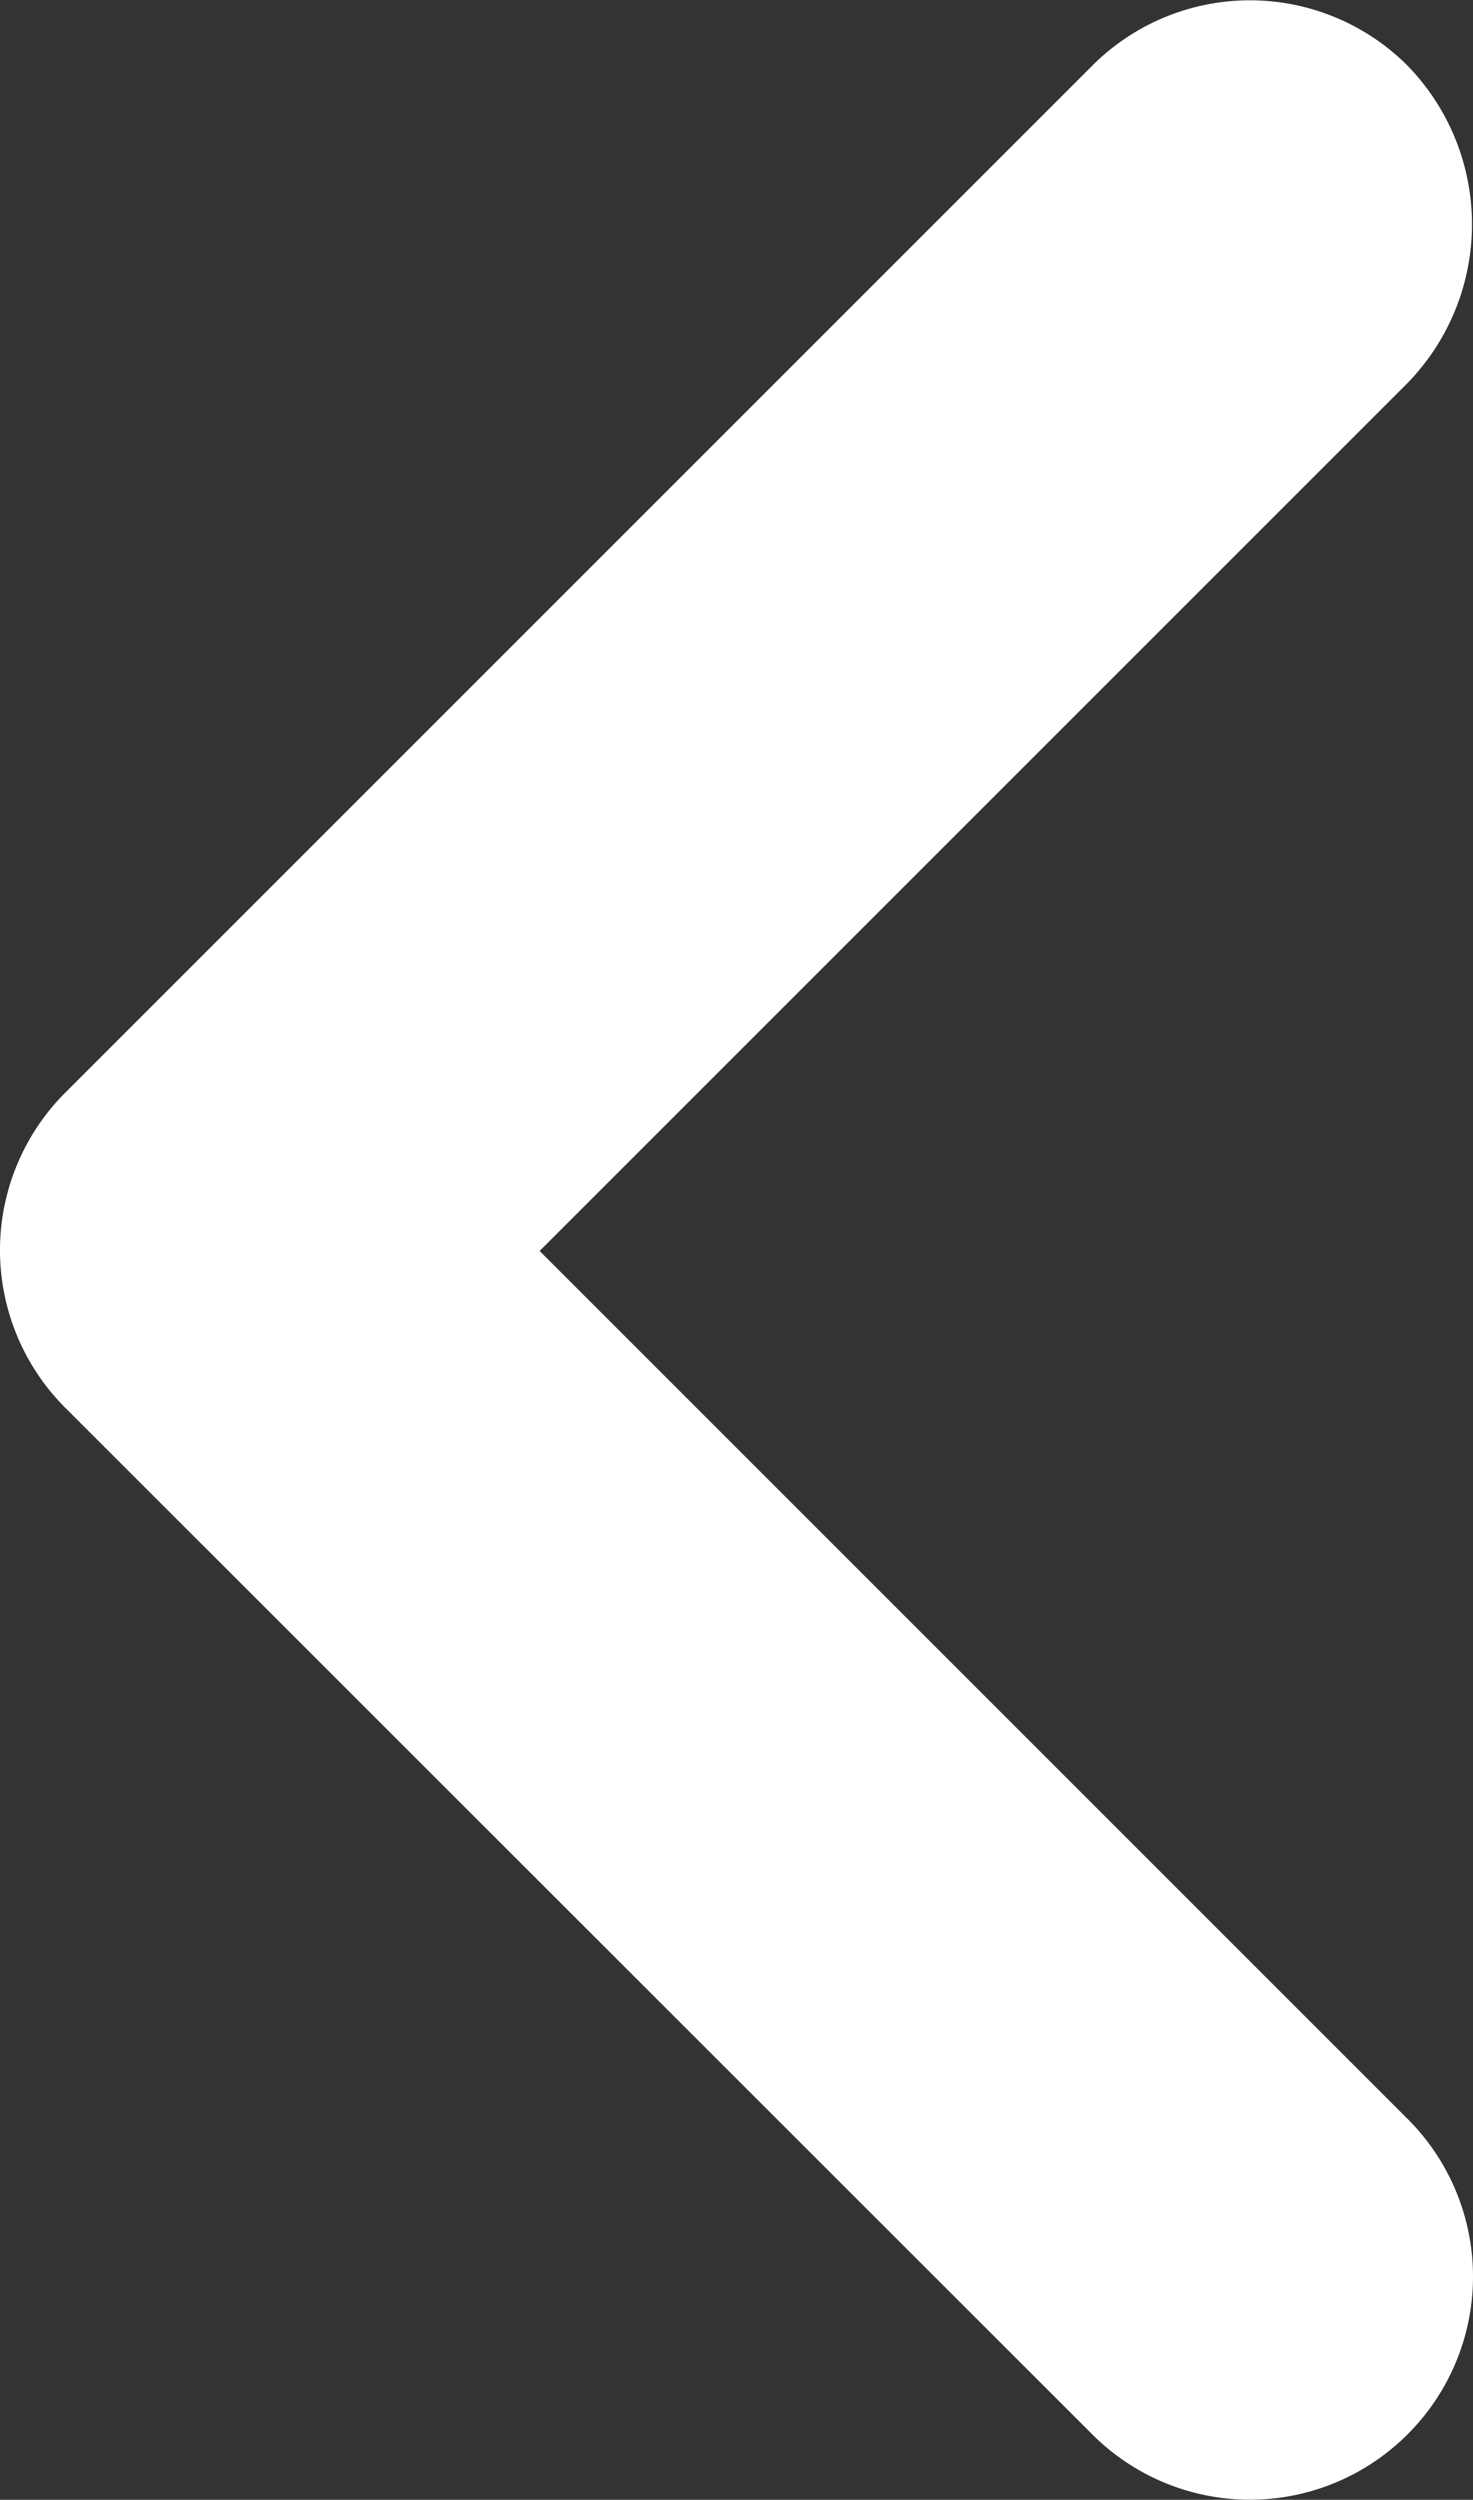 <svg xmlns="http://www.w3.org/2000/svg" viewBox="0 0 14.142 24"><rect x="0" y="0" width="14.142" height="24" fill="#333333" stroke="none"/><defs><style>.a{fill:#fff;}</style></defs><path class="a" d="M9.626,26.74l8.333-8.333L9.626,10.074a2.139,2.139,0,0,1,0-3.028h0a2.139,2.139,0,0,1,3.028,0L22.512,16.9a2.139,2.139,0,0,1,0,3.028l-9.858,9.858a2.139,2.139,0,0,1-3.028,0h0A2.185,2.185,0,0,1,9.626,26.74Z" transform="translate(23.14 30.417) rotate(180)"/></svg>